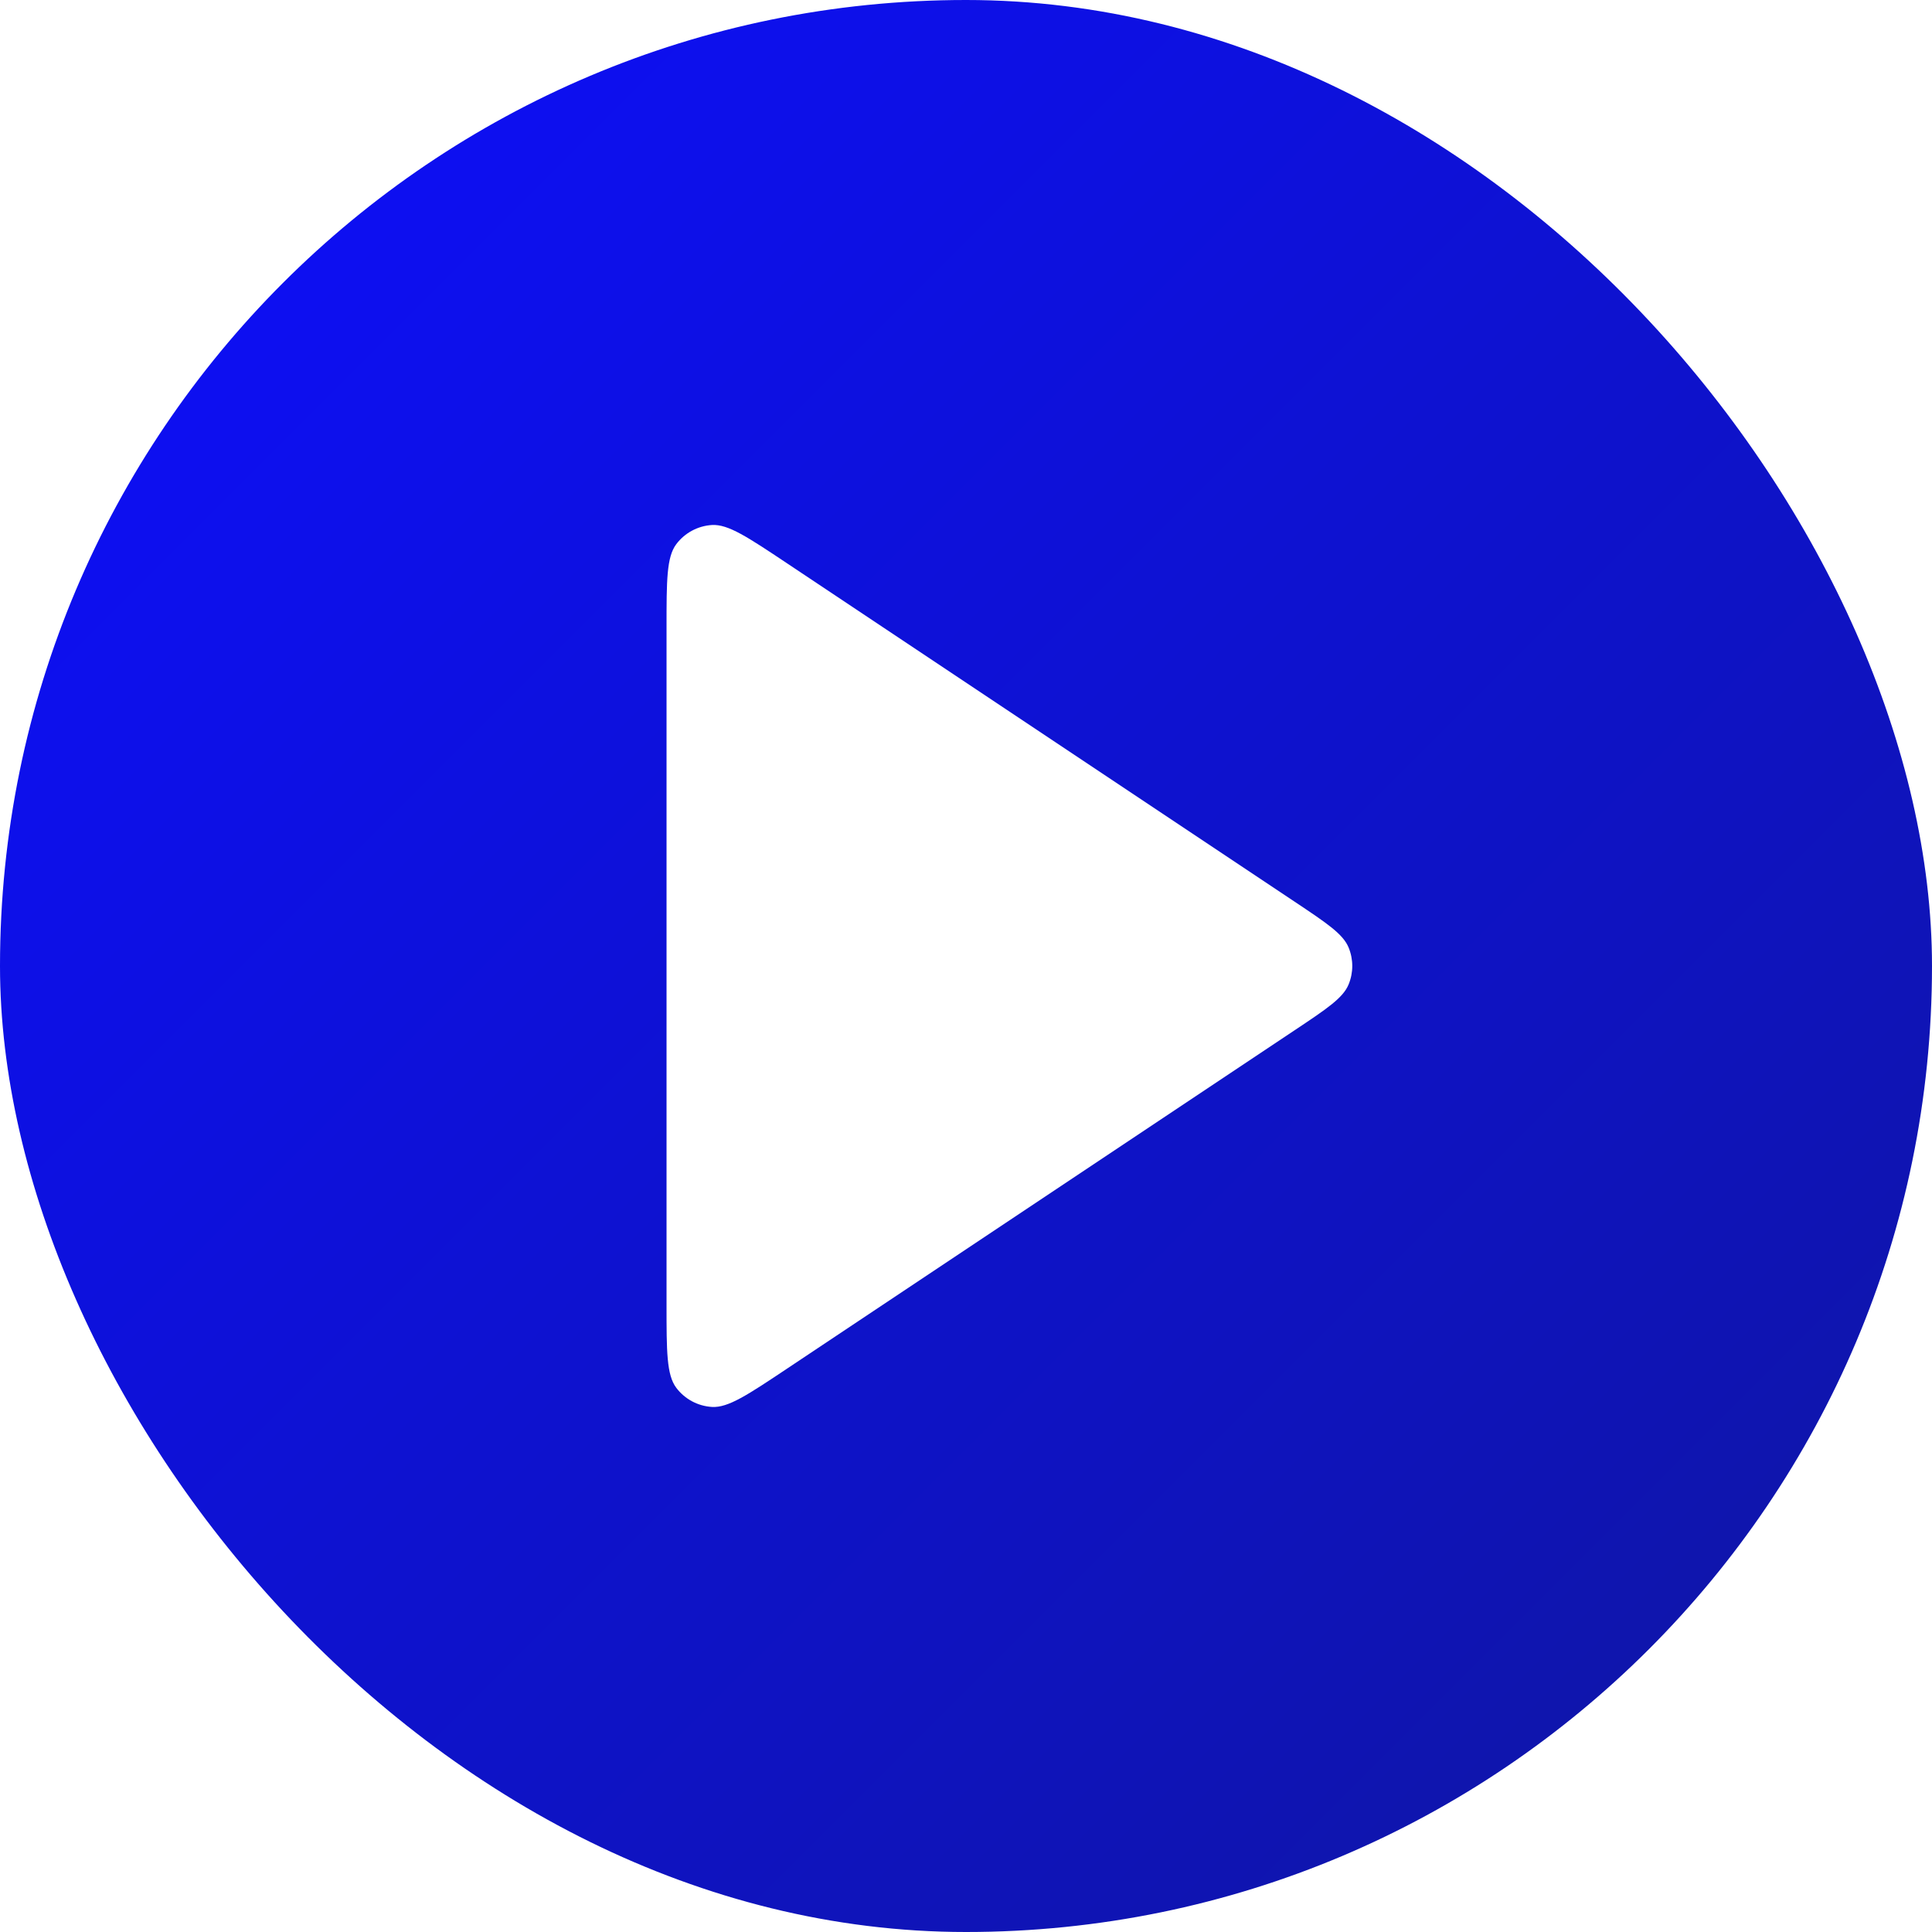 <svg width="74" height="74" viewBox="0 0 74 74" fill="none" xmlns="http://www.w3.org/2000/svg">
<rect width="74" height="74" rx="37" fill="url(#paint0_linear_450_5861)"/>
<g clip-path="url(#clip0_450_5861)">
<g filter="url(#filter0_d_450_5861)">
<path d="M25.53 24.03C25.53 22.233 25.53 21.335 25.905 20.84C26.231 20.409 26.73 20.142 27.27 20.109C27.89 20.072 28.637 20.571 30.132 21.567L49.586 34.536C50.821 35.36 51.439 35.772 51.654 36.291C51.842 36.744 51.842 37.254 51.654 37.708C51.439 38.227 50.821 38.639 49.586 39.462L30.132 52.431C28.637 53.428 27.89 53.926 27.27 53.889C26.73 53.857 26.231 53.59 25.905 53.159C25.53 52.663 25.53 51.765 25.53 49.968V24.03Z" fill="white"/>
</g>
</g>
<defs>
<filter id="filter0_d_450_5861" x="18.13" y="12.707" width="41.065" height="48.584" filterUnits="userSpaceOnUse" color-interpolation-filters="sRGB">
<feFlood flood-opacity="0" result="BackgroundImageFix"/>
<feColorMatrix in="SourceAlpha" type="matrix" values="0 0 0 0 0 0 0 0 0 0 0 0 0 0 0 0 0 0 127 0" result="hardAlpha"/>
<feOffset/>
<feGaussianBlur stdDeviation="3.7"/>
<feComposite in2="hardAlpha" operator="out"/>
<feColorMatrix type="matrix" values="0 0 0 0 0 0 0 0 0 0 0 0 0 0 0 0 0 0 0.1 0"/>
<feBlend mode="normal" in2="BackgroundImageFix" result="effect1_dropShadow_450_5861"/>
<feBlend mode="normal" in="SourceGraphic" in2="effect1_dropShadow_450_5861" result="shape"/>
</filter>
<linearGradient id="paint0_linear_450_5861" x1="0" y1="0" x2="74" y2="74" gradientUnits="userSpaceOnUse">
<stop stop-color="#0C0EFF"/>
<stop offset="1" stop-color="#10169F"/>
</linearGradient>
<clipPath id="clip0_450_5861">
<rect width="44.4" height="44.4" fill="white" transform="translate(16.28 14.8)"/>
</clipPath>
</defs>
</svg>
